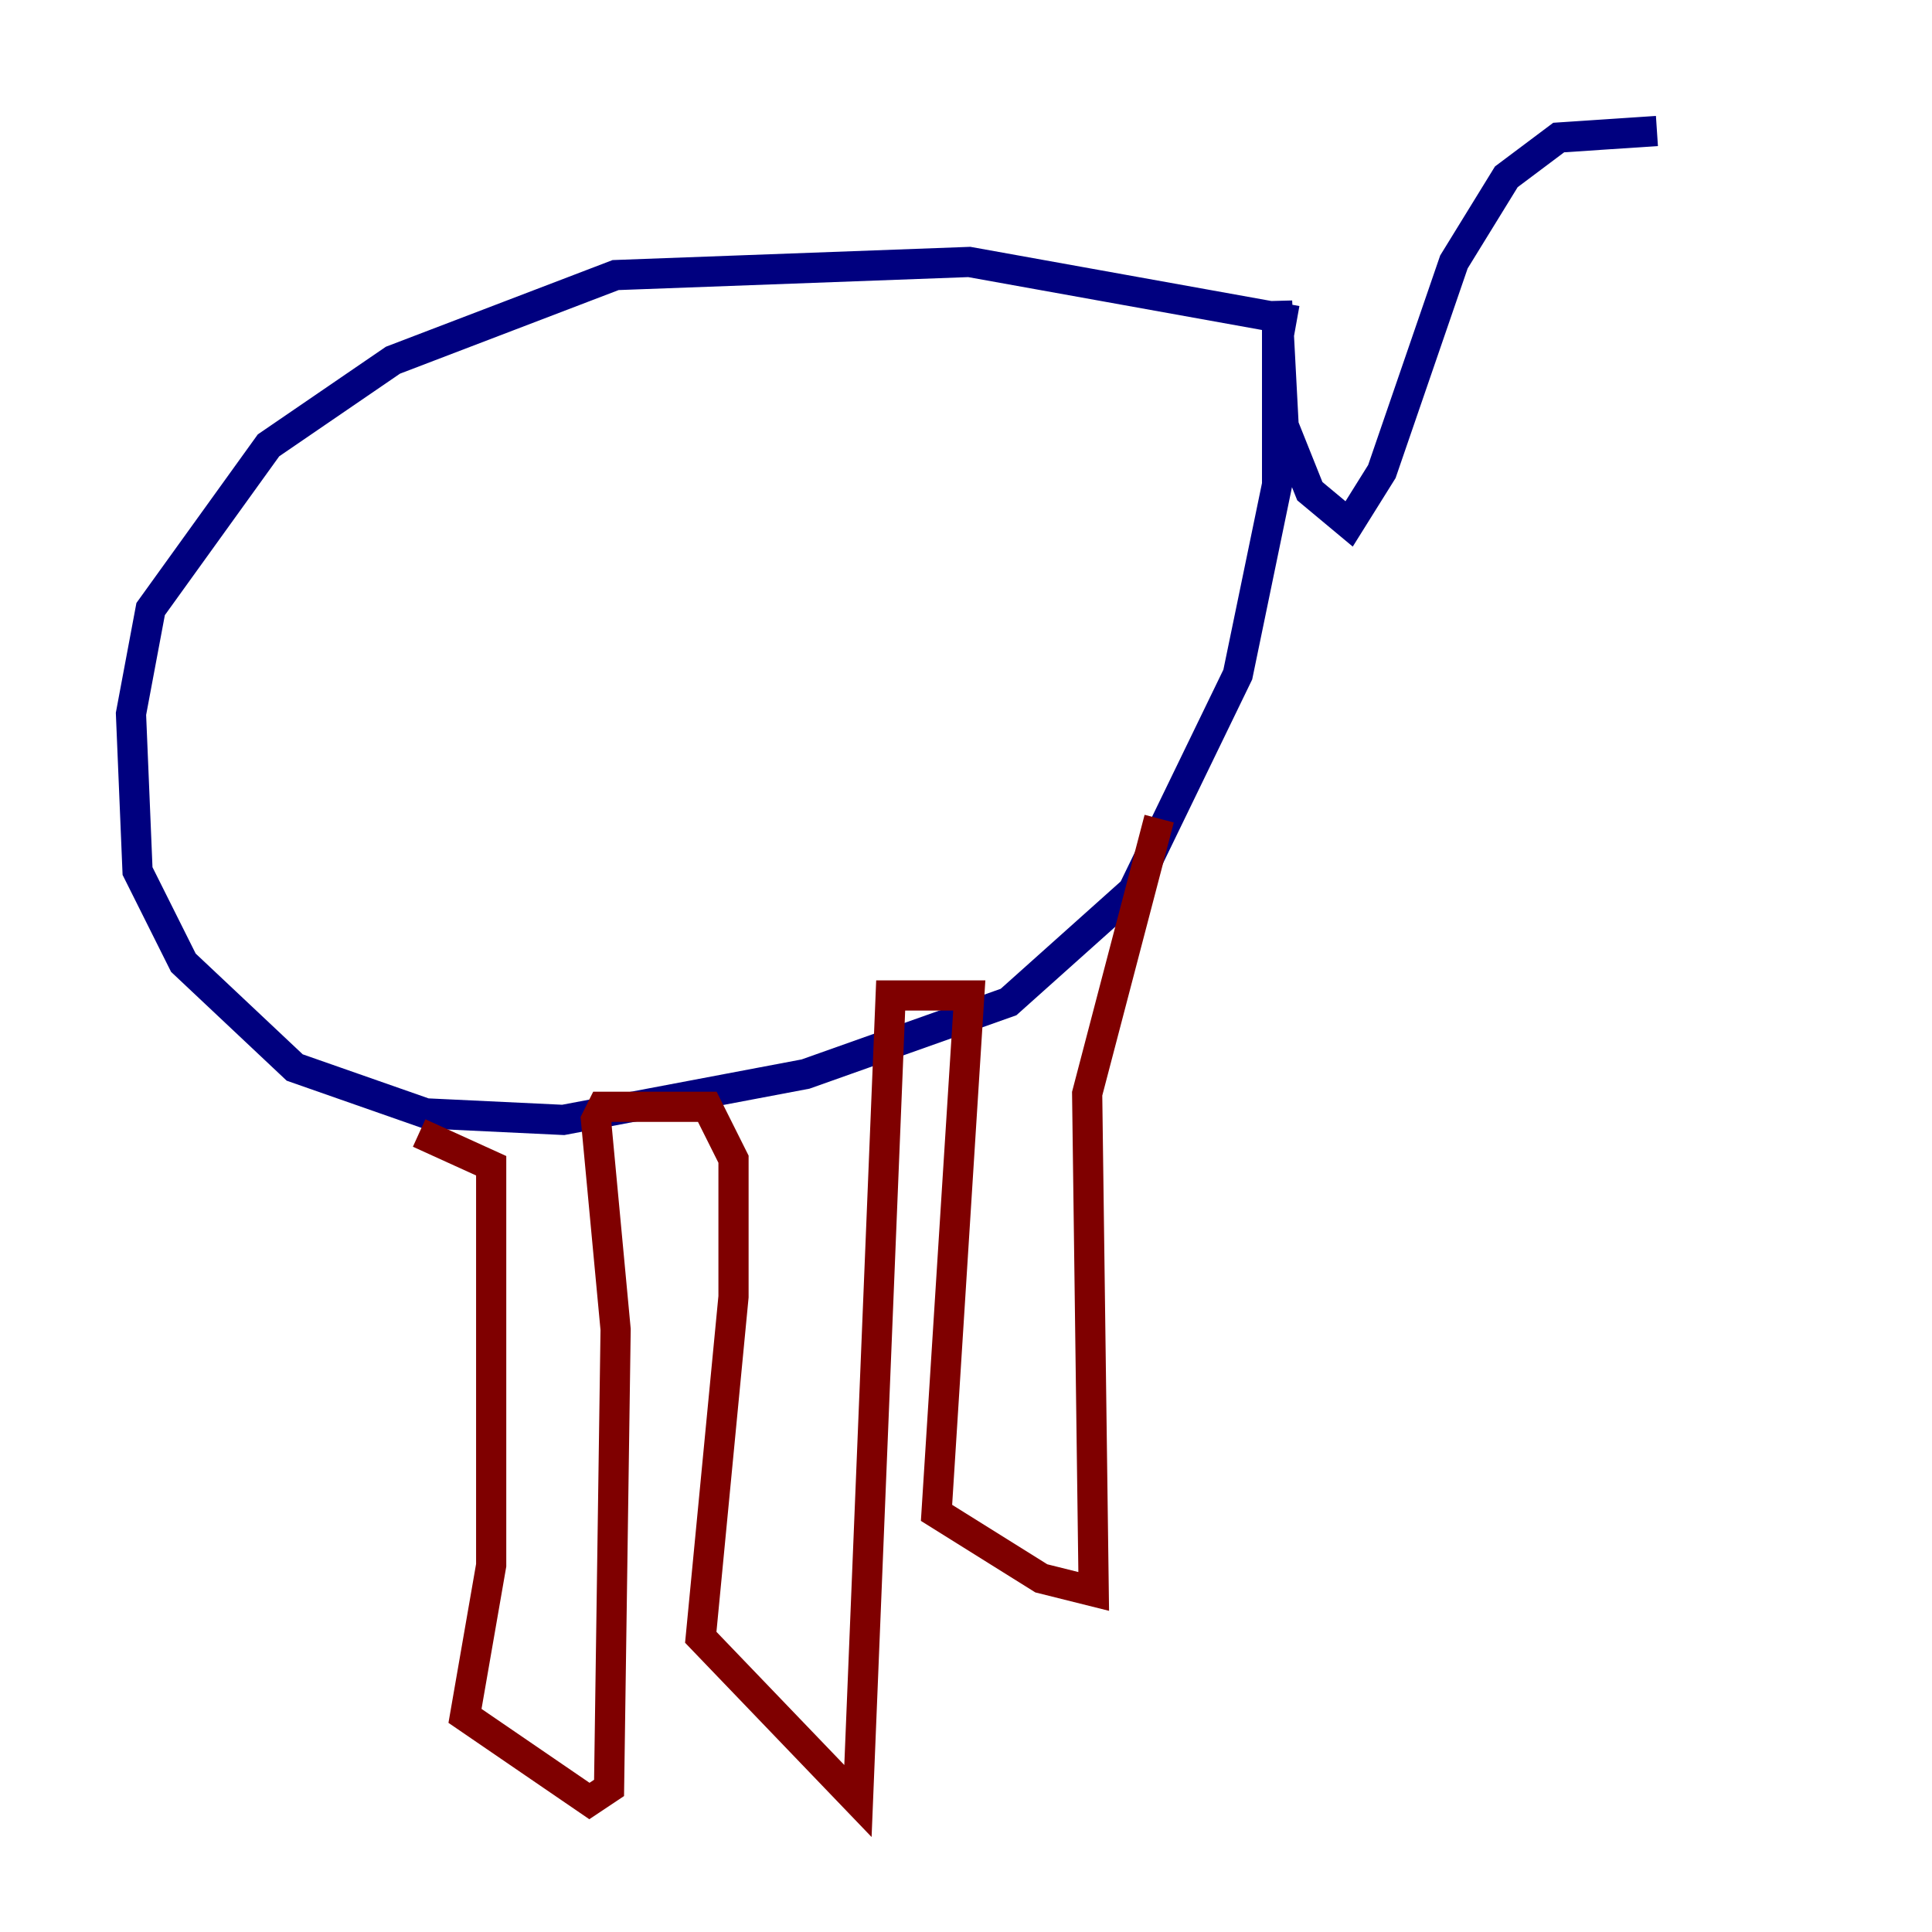 <?xml version="1.0" encoding="utf-8" ?>
<svg baseProfile="tiny" height="128" version="1.2" viewBox="0,0,128,128" width="128" xmlns="http://www.w3.org/2000/svg" xmlns:ev="http://www.w3.org/2001/xml-events" xmlns:xlink="http://www.w3.org/1999/xlink"><defs /><polyline fill="none" points="85.912,21.261 64.217,17.356 40.786,18.224 26.034,23.864 17.79,29.505 9.98,40.352 8.678,47.295 9.112,57.709 12.149,63.783 19.525,70.725 28.203,73.763 37.315,74.197 53.37,71.159 66.82,66.386 75.064,59.01 82.007,44.691 84.61,32.108 84.61,19.959 85.044,28.203 86.78,32.542 89.383,34.712 91.552,31.241 96.325,17.356 99.797,11.715 103.268,9.112 109.776,8.678" stroke="#00007f" stroke-width="2" /><polyline fill="none" points="76.8,54.237 72.027,72.461 72.461,105.437 68.99,104.57 62.047,100.231 64.217,65.953 59.01,65.953 56.841,119.322 46.427,108.475 48.597,85.912 48.597,76.8 46.861,73.329 39.919,73.329 39.485,74.197 40.786,88.081 40.352,118.454 39.051,119.322 30.807,113.681 32.542,103.702 32.542,77.234 27.77,75.064" stroke="#7f0000" stroke-width="2" /></svg>